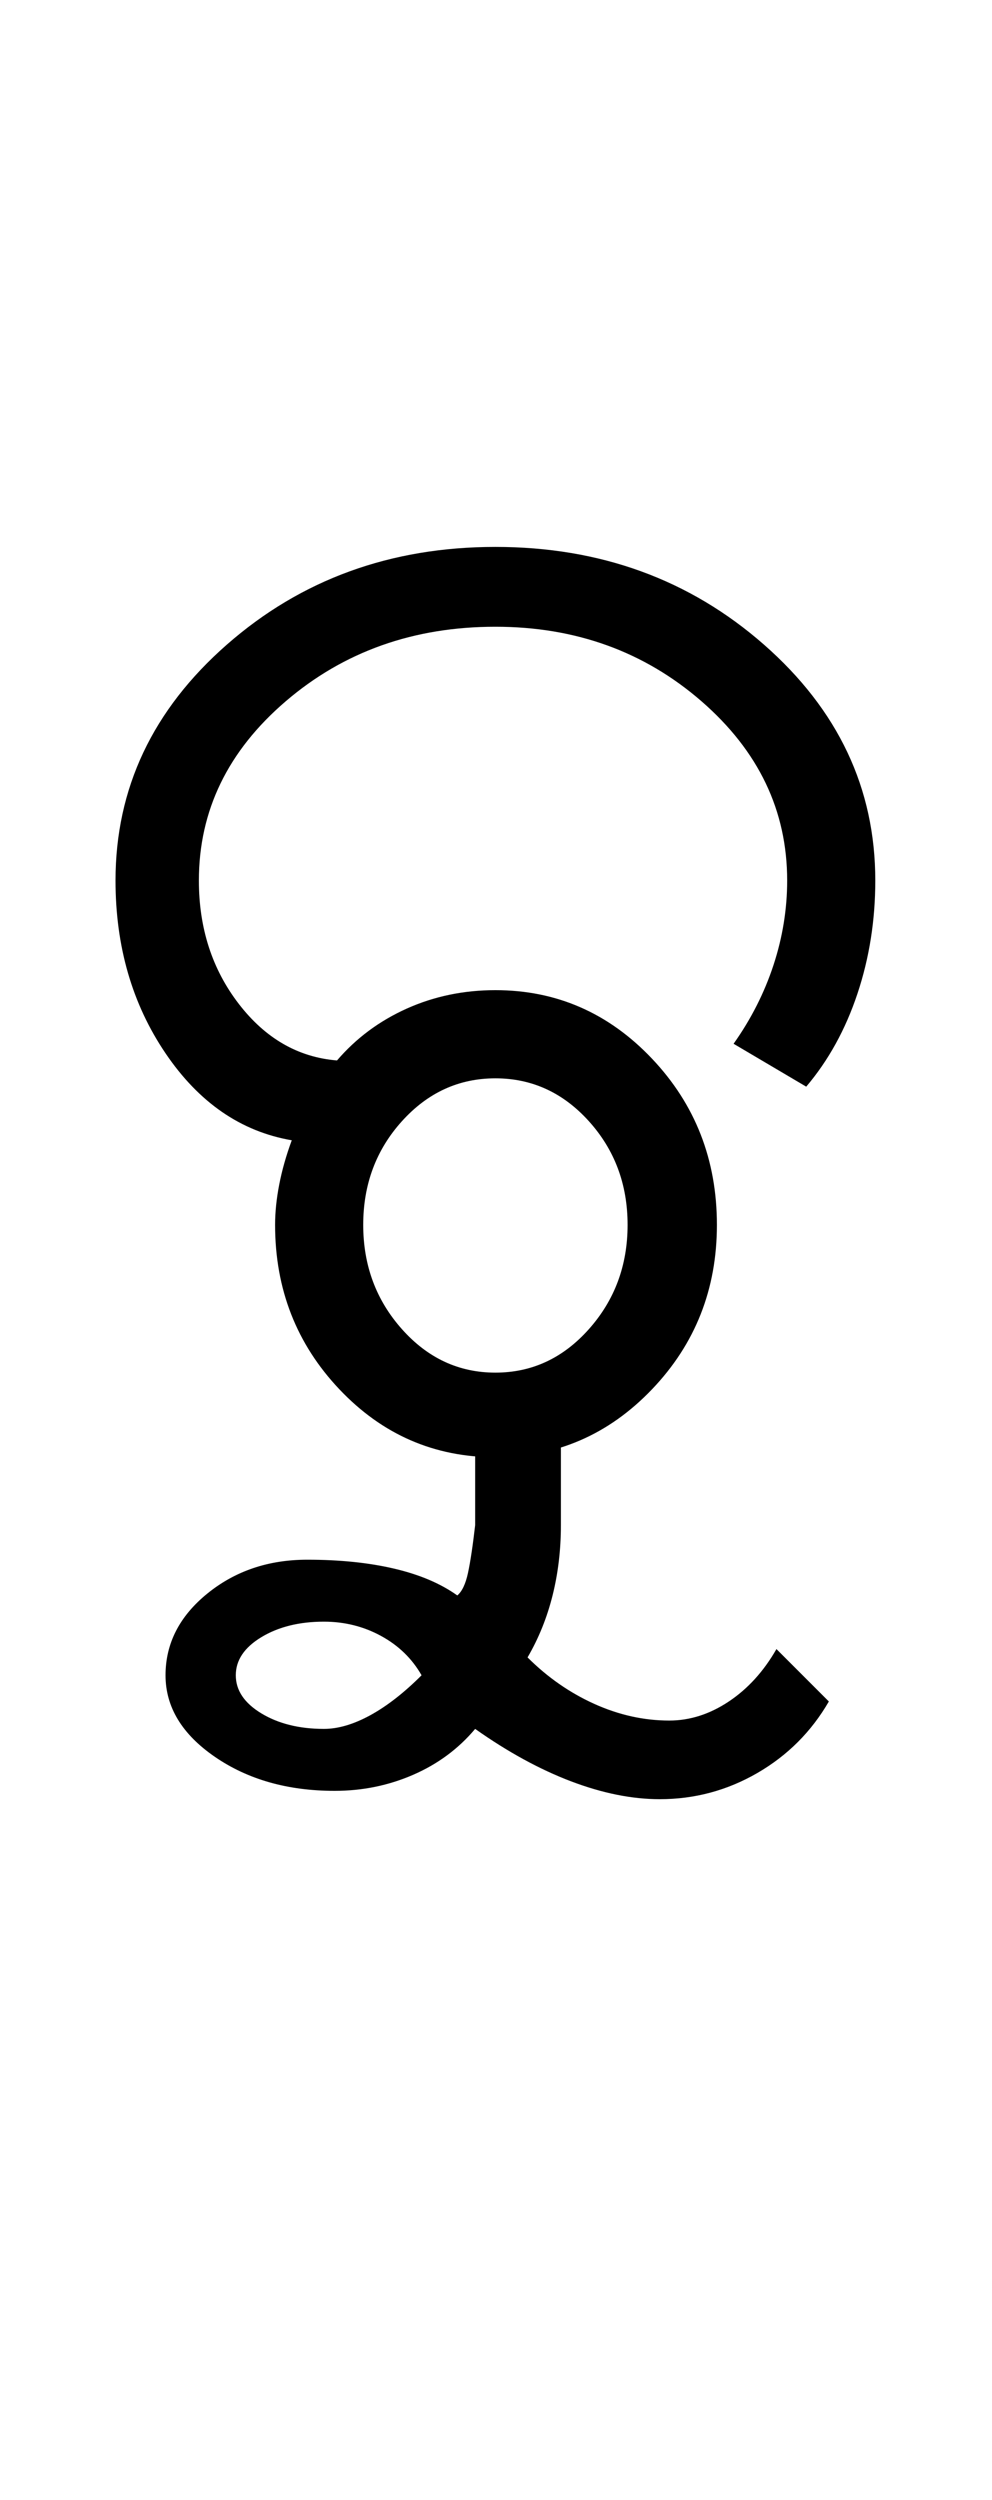 <?xml version="1.0" encoding="UTF-8"?>
<svg xmlns="http://www.w3.org/2000/svg" xmlns:xlink="http://www.w3.org/1999/xlink" width="208.25pt" height="524.5pt" viewBox="0 0 208.25 524.5" version="1.1">
<defs>
<g>
<symbol overflow="visible" id="glyph0-0">
<path style="stroke:none;" d="M 8.5 0 L 8.5 -170.5 L 76.5 -170.5 L 76.5 0 Z M 17 -8.5 L 68 -8.5 L 68 -162 L 17 -162 Z M 17 -8.5 "/>
</symbol>
<symbol overflow="visible" id="glyph0-1">
<path style="stroke:none;" d="M 88 3.5 C 75.164 3.5 64.25 -1.25 55.25 -10.75 C 46.25 -20.25 41.75 -31.75 41.75 -45.25 C 41.75 -47.914 42.039 -50.75 42.625 -53.75 C 43.207 -56.75 44.082 -59.832 45.25 -63 C 34.582 -64.832 25.75 -70.914 18.75 -81.25 C 11.75 -91.582 8.25 -103.664 8.25 -117.5 C 8.25 -136.832 16.039 -153.332 31.625 -167 C 47.207 -180.664 66 -187.5 88 -187.5 C 110 -187.5 128.789 -180.664 144.375 -167 C 159.957 -153.332 167.75 -136.832 167.75 -117.5 C 167.75 -109.164 166.5 -101.25 164 -93.75 C 161.5 -86.25 157.914 -79.75 153.25 -74.25 L 138 -83.25 C 141.664 -88.414 144.457 -93.914 146.375 -99.75 C 148.289 -105.582 149.25 -111.5 149.25 -117.5 C 149.25 -132.164 143.25 -144.707 131.25 -155.125 C 119.25 -165.539 104.832 -170.75 88 -170.75 C 70.832 -170.75 56.164 -165.539 44 -155.125 C 31.832 -144.707 25.75 -132.164 25.75 -117.5 C 25.75 -107.5 28.539 -98.875 34.125 -91.625 C 39.707 -84.375 46.582 -80.414 54.75 -79.75 C 58.75 -84.414 63.625 -88.039 69.375 -90.625 C 75.125 -93.207 81.332 -94.5 88 -94.5 C 100.832 -94.5 111.789 -89.707 120.875 -80.125 C 129.957 -70.539 134.5 -58.914 134.5 -45.25 C 134.5 -31.75 129.957 -20.25 120.875 -10.75 C 111.789 -1.25 100.832 3.5 88 3.5 Z M 88 -14.25 C 95.664 -14.25 102.207 -17.289 107.625 -23.375 C 113.039 -29.457 115.75 -36.75 115.75 -45.25 C 115.75 -53.75 113.039 -61 107.625 -67 C 102.207 -73 95.664 -76 88 -76 C 80.332 -76 73.789 -73 68.375 -67 C 62.957 -61 60.25 -53.75 60.25 -45.25 C 60.25 -36.75 62.957 -29.457 68.375 -23.375 C 73.789 -17.289 80.332 -14.25 88 -14.25 Z M 88 -14.25 "/>
</symbol>
<symbol overflow="visible" id="glyph0-2">
<path style="stroke:none;" d="M -69.25 72.5 C -79.082 72.5 -87.457 70.125 -94.375 65.375 C -101.289 60.625 -104.75 54.914 -104.75 48.25 C -104.75 41.582 -101.832 35.875 -96 31.125 C -90.164 26.375 -83.164 24 -75 24 C -68.164 24 -62.082 24.625 -56.75 25.875 C -51.414 27.125 -47 29 -43.5 31.5 C -42.5 30.664 -41.75 29.082 -41.25 26.75 C -40.75 24.414 -40.25 21.082 -39.75 16.75 L -39.75 -3.5 L -21.75 -3.5 L -21.75 16.75 C -21.75 21.914 -22.332 26.832 -23.5 31.5 C -24.664 36.164 -26.414 40.5 -28.75 44.5 C -24.582 48.664 -19.914 51.914 -14.75 54.25 C -9.582 56.582 -4.332 57.75 1 57.75 C 5.332 57.75 9.5 56.414 13.5 53.75 C 17.5 51.082 20.832 47.414 23.5 42.75 L 34.5 53.75 C 30.832 60.082 25.832 65.082 19.5 68.75 C 13.164 72.414 6.332 74.25 -1 74.25 C -6.832 74.25 -13.039 73 -19.625 70.5 C -26.207 68 -32.914 64.332 -39.75 59.5 C -43.25 63.664 -47.582 66.875 -52.75 69.125 C -57.914 71.375 -63.414 72.5 -69.25 72.5 Z M -71.5 59.5 C -68.5 59.5 -65.25 58.539 -61.75 56.625 C -58.25 54.707 -54.664 51.914 -51 48.25 C -53 44.75 -55.832 42 -59.5 40 C -63.164 38 -67.164 37 -71.5 37 C -76.664 37 -81.039 38.082 -84.625 40.25 C -88.207 42.414 -90 45.082 -90 48.25 C -90 51.414 -88.207 54.082 -84.625 56.25 C -81.039 58.414 -76.664 59.5 -71.5 59.5 Z M -71.5 59.5 "/>
</symbol>
</g>
</defs>
<g id="surface1">
<rect x="0" y="0" width="208.25" height="524.5" style="fill:rgb(100%,100%,100%);fill-opacity:1;stroke:none;"/>
<g style="fill:rgb(0%,0%,0%);fill-opacity:1;">
  <use xlink:href="#glyph0-1" x="16" y="302.25"/>
  <use xlink:href="#glyph0-2" x="139.5" y="303.25"/>
</g>
</g>
</svg>
